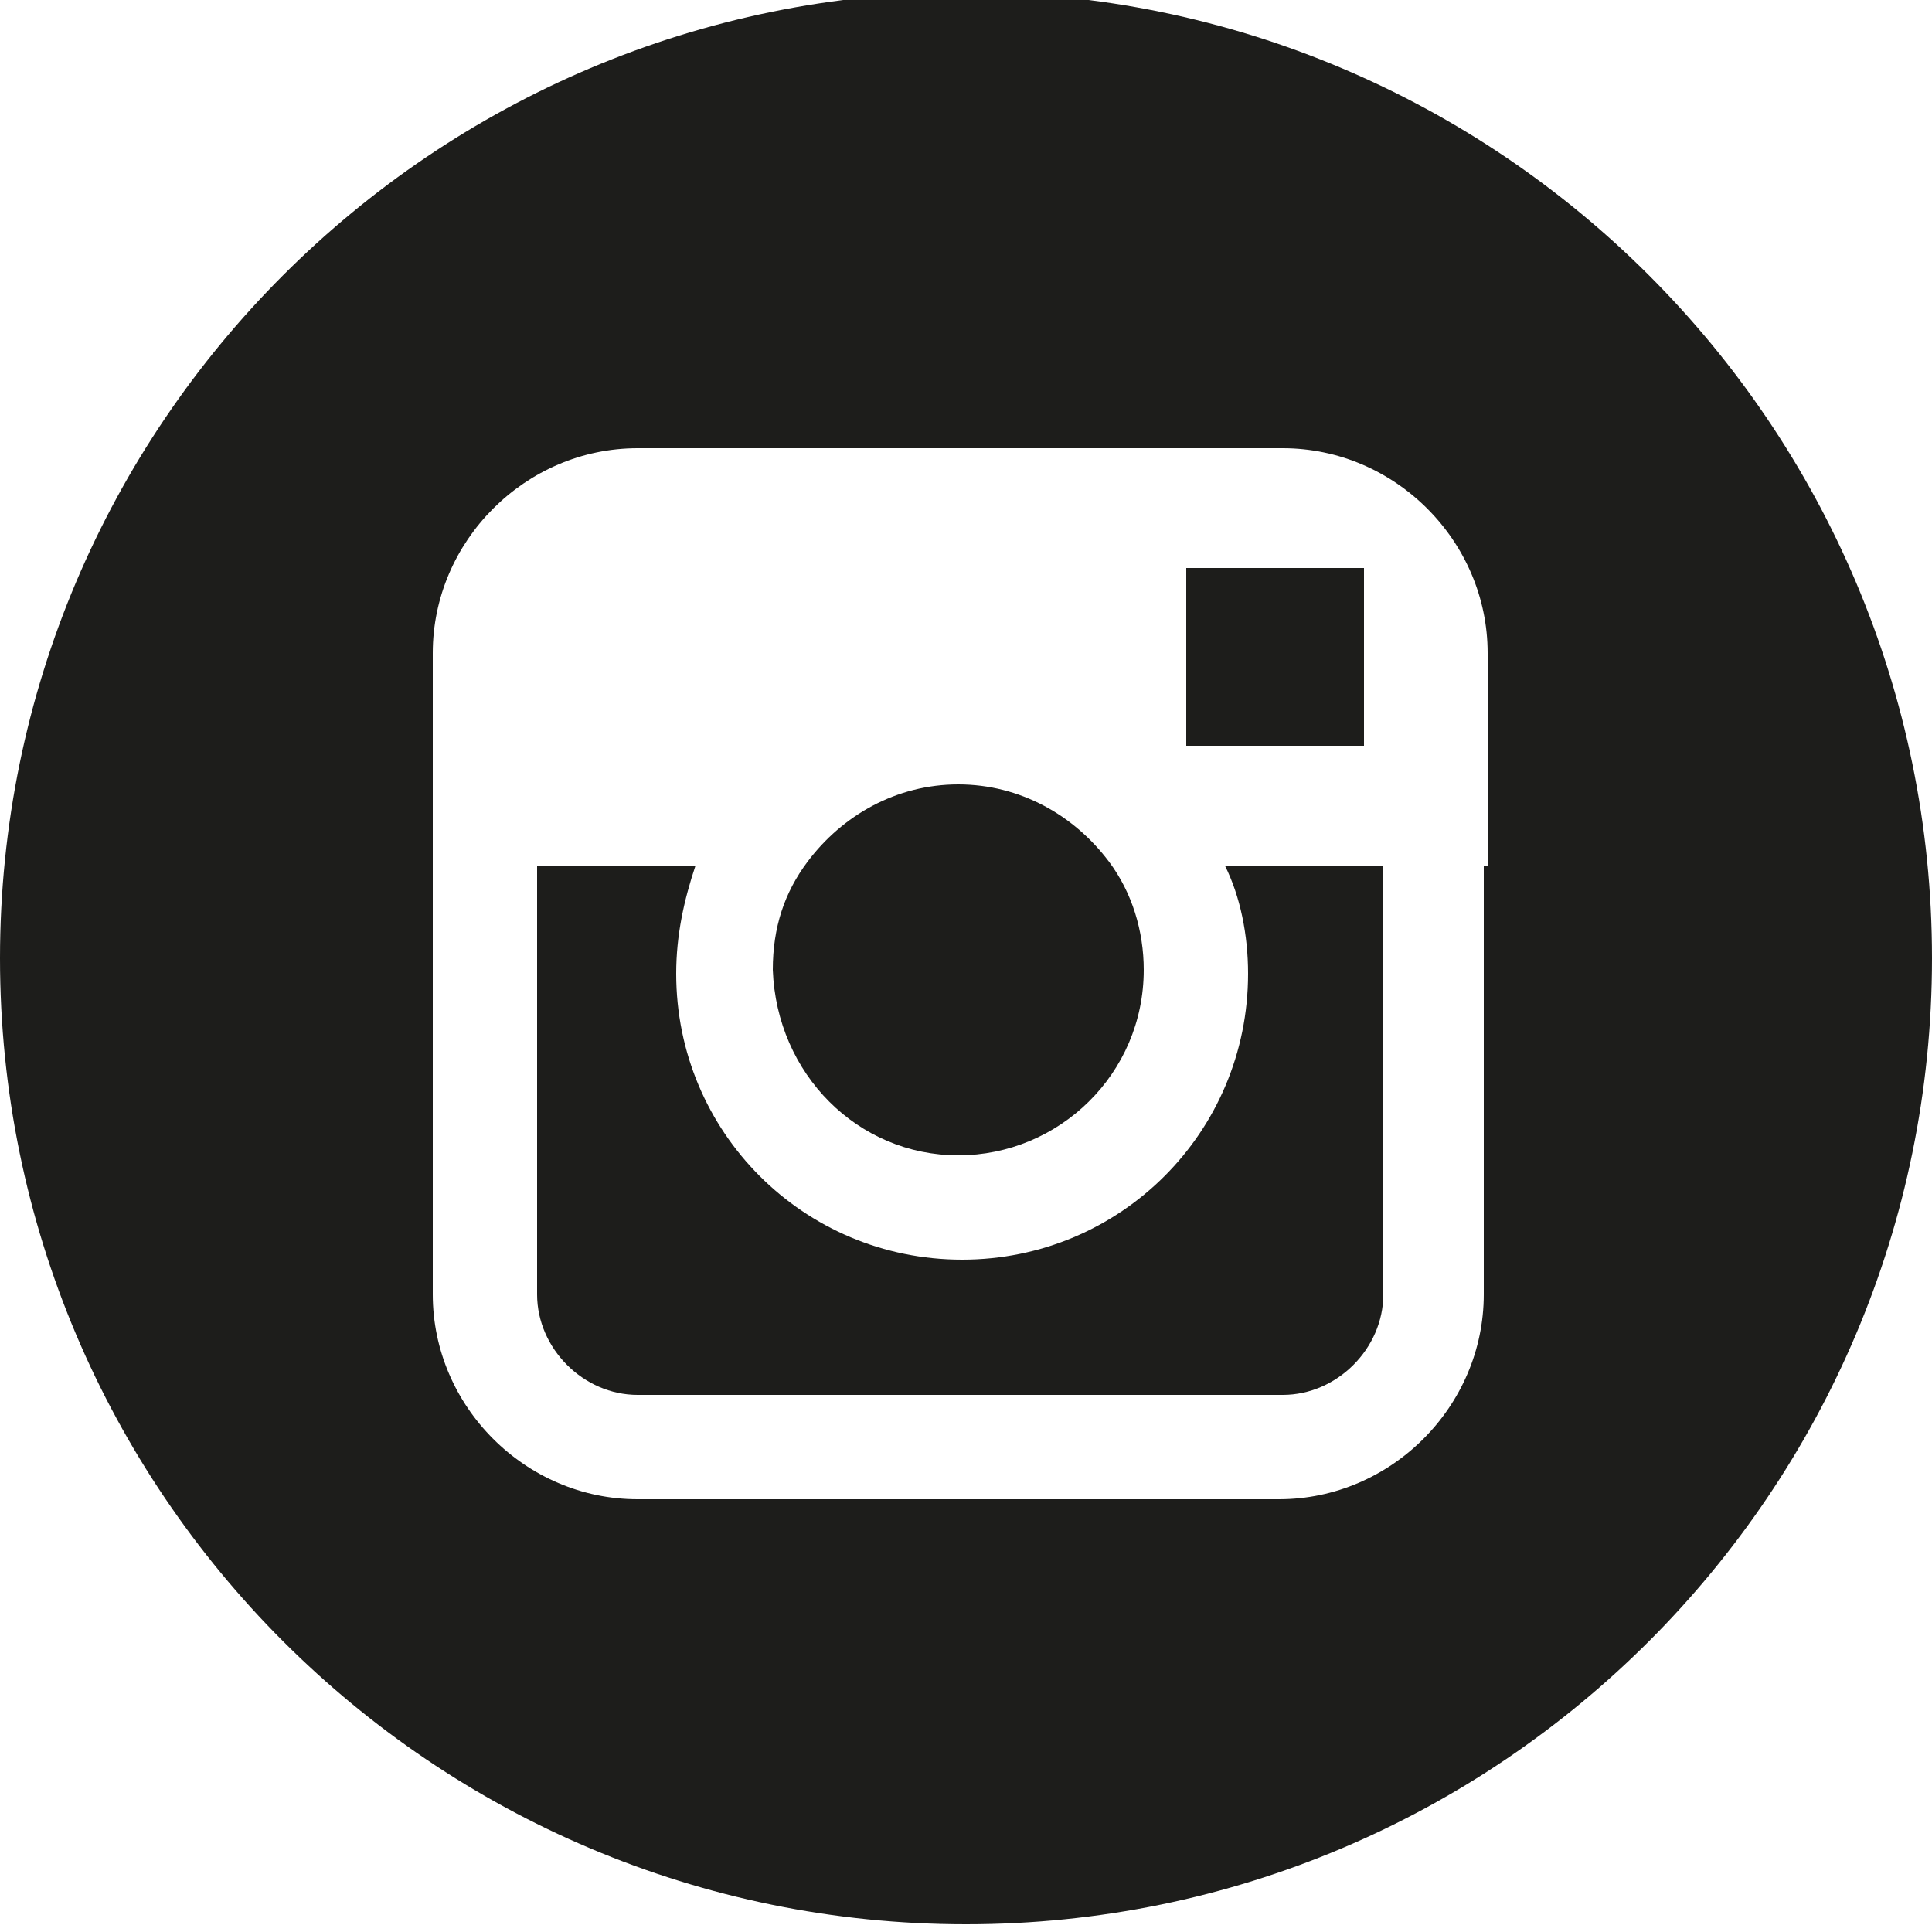 <?xml version="1.0" encoding="utf-8"?>
<!-- Generator: Adobe Illustrator 17.1.0, SVG Export Plug-In . SVG Version: 6.00 Build 0)  -->
<!DOCTYPE svg PUBLIC "-//W3C//DTD SVG 1.1//EN" "http://www.w3.org/Graphics/SVG/1.1/DTD/svg11.dtd">
<svg version="1.1" id="Layer_1" xmlns="http://www.w3.org/2000/svg" xmlns:xlink="http://www.w3.org/1999/xlink" x="0px" y="0px"
	 viewBox="0 0 50 50" enable-background="new 0 0 50 50" xml:space="preserve">
<g>
	<polygon fill="#1D1D1B" points="35.3,19.3 35.3,15.3 35.3,14.7 34.7,14.7 30.7,14.7 30.7,19.3 	"/>
	<path fill="#1D1D1B" d="M24.8,29.9c2.6,0,4.8-2.1,4.8-4.8c0-1-0.3-2-0.9-2.8c-0.9-1.2-2.3-2-3.9-2c-1.6,0-3,0.8-3.9,2
		c-0.6,0.8-0.9,1.7-0.9,2.8C20.1,27.8,22.2,29.9,24.8,29.9z"/>
	<path fill="#1D1D1B" d="M25-0.2C11.2-0.2,0,11,0,24.8c0,13.8,11.2,25,25,25c13.8,0,25-11.2,25-25C50,11,38.8-0.2,25-0.2z
		 M38.4,22.4v11.1c0,2.9-2.4,5.3-5.3,5.3H16.5c-2.9,0-5.3-2.4-5.3-5.3V22.4v-5.5c0-2.9,2.4-5.3,5.3-5.3h16.7c2.9,0,5.3,2.4,5.3,5.3
		V22.4z"/>
	<path fill="#1D1D1B" d="M32.3,25.2c0,4.1-3.3,7.4-7.4,7.4c-4.1,0-7.4-3.3-7.4-7.4c0-1,0.2-1.9,0.5-2.8h-4.1v11.1
		c0,1.4,1.2,2.6,2.6,2.6h16.7c1.4,0,2.6-1.2,2.6-2.6V22.4h-4.1C32.1,23.2,32.3,24.2,32.3,25.2z"/>
</g>
</svg>
